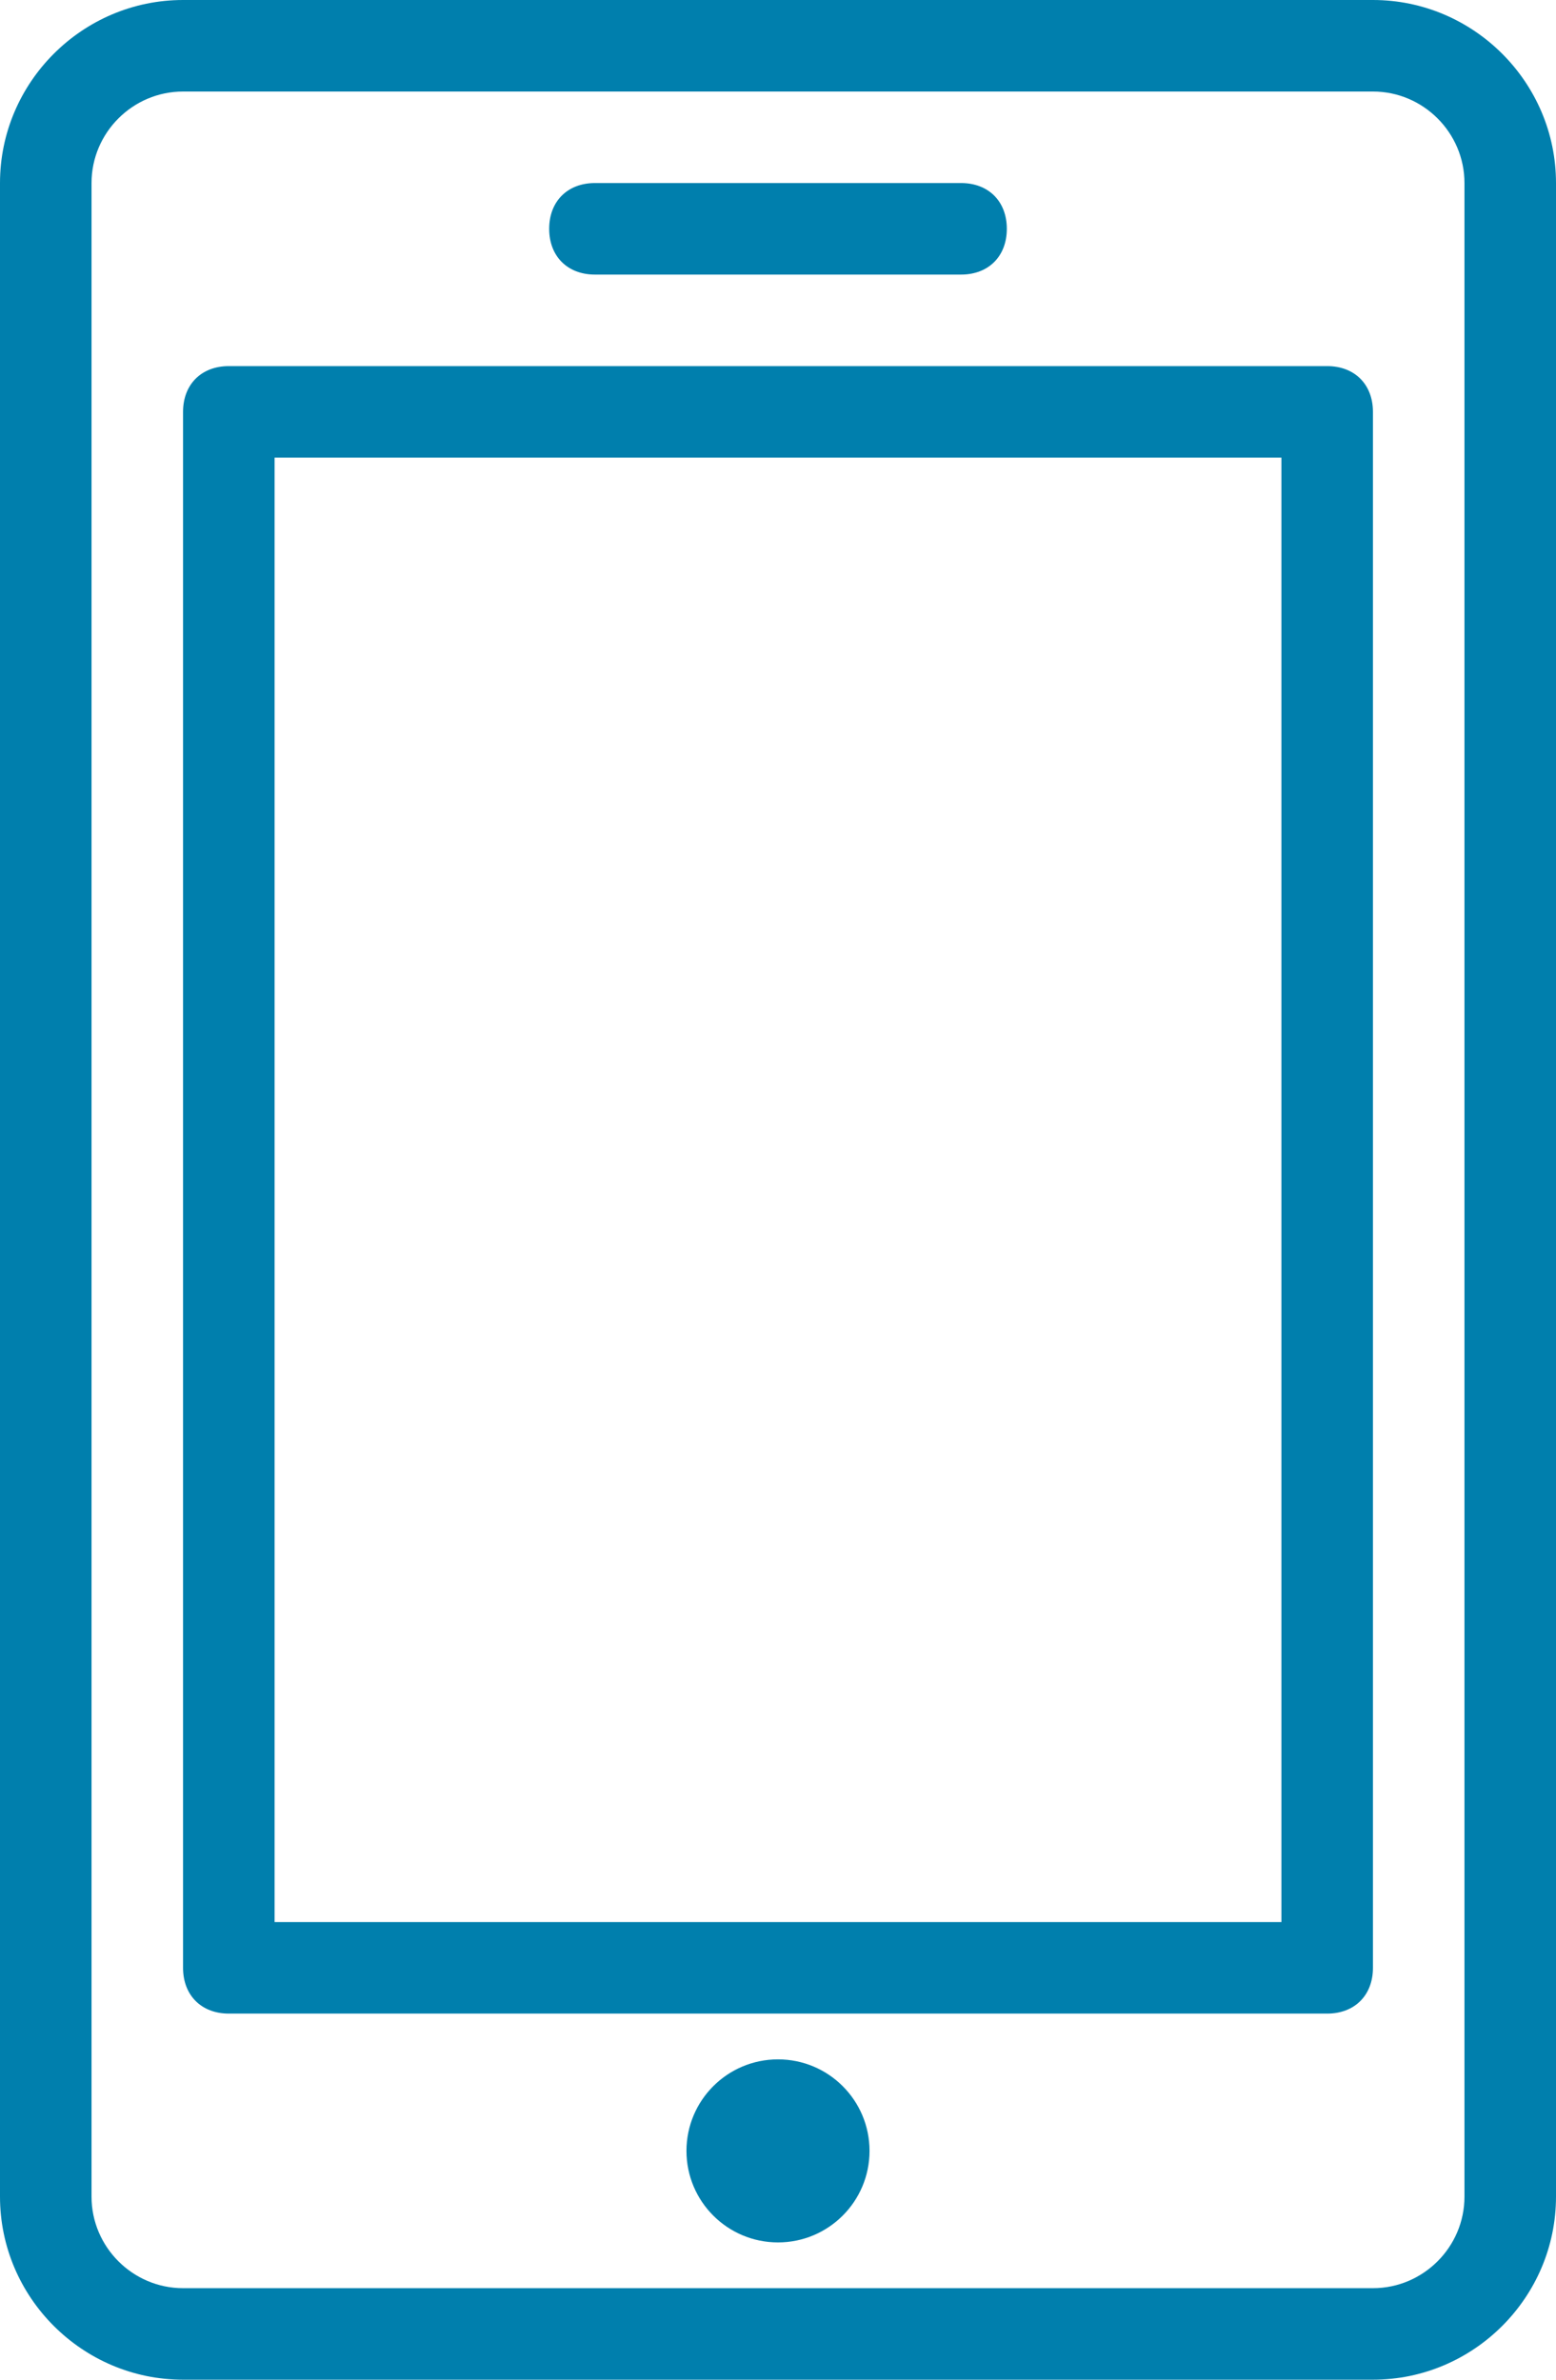 <svg baseProfile="tiny" xmlns="http://www.w3.org/2000/svg" width="17" height="26" viewBox="0 0 17 26"><g fill="#007fad"><path d="M14.5 4h-12c-.3 0-.5.2-.5.5v17c0 .3.2.5.5.5h12c.3 0 .5-.2.5-.5v-17c0-.3-.2-.5-.5-.5zM14 21H3V5h11v16zM6.5 3h4c.3 0 .5-.2.5-.5s-.2-.5-.5-.5h-4c-.3 0-.5.2-.5.5s.2.5.5.5z"/><path d="M15 0H2C.9 0 0 .9 0 2v22c0 1.1.9 2 2 2h13c1.1 0 2-.9 2-2V2c0-1.1-.9-2-2-2zm1 24c0 .55-.45 1-1 1H2c-.55 0-1-.45-1-1V2c0-.55.45-1 1-1h13c.55 0 1 .45 1 1v22z"/><circle cx="8.5" cy="23.5" r="1"/></g></svg>
